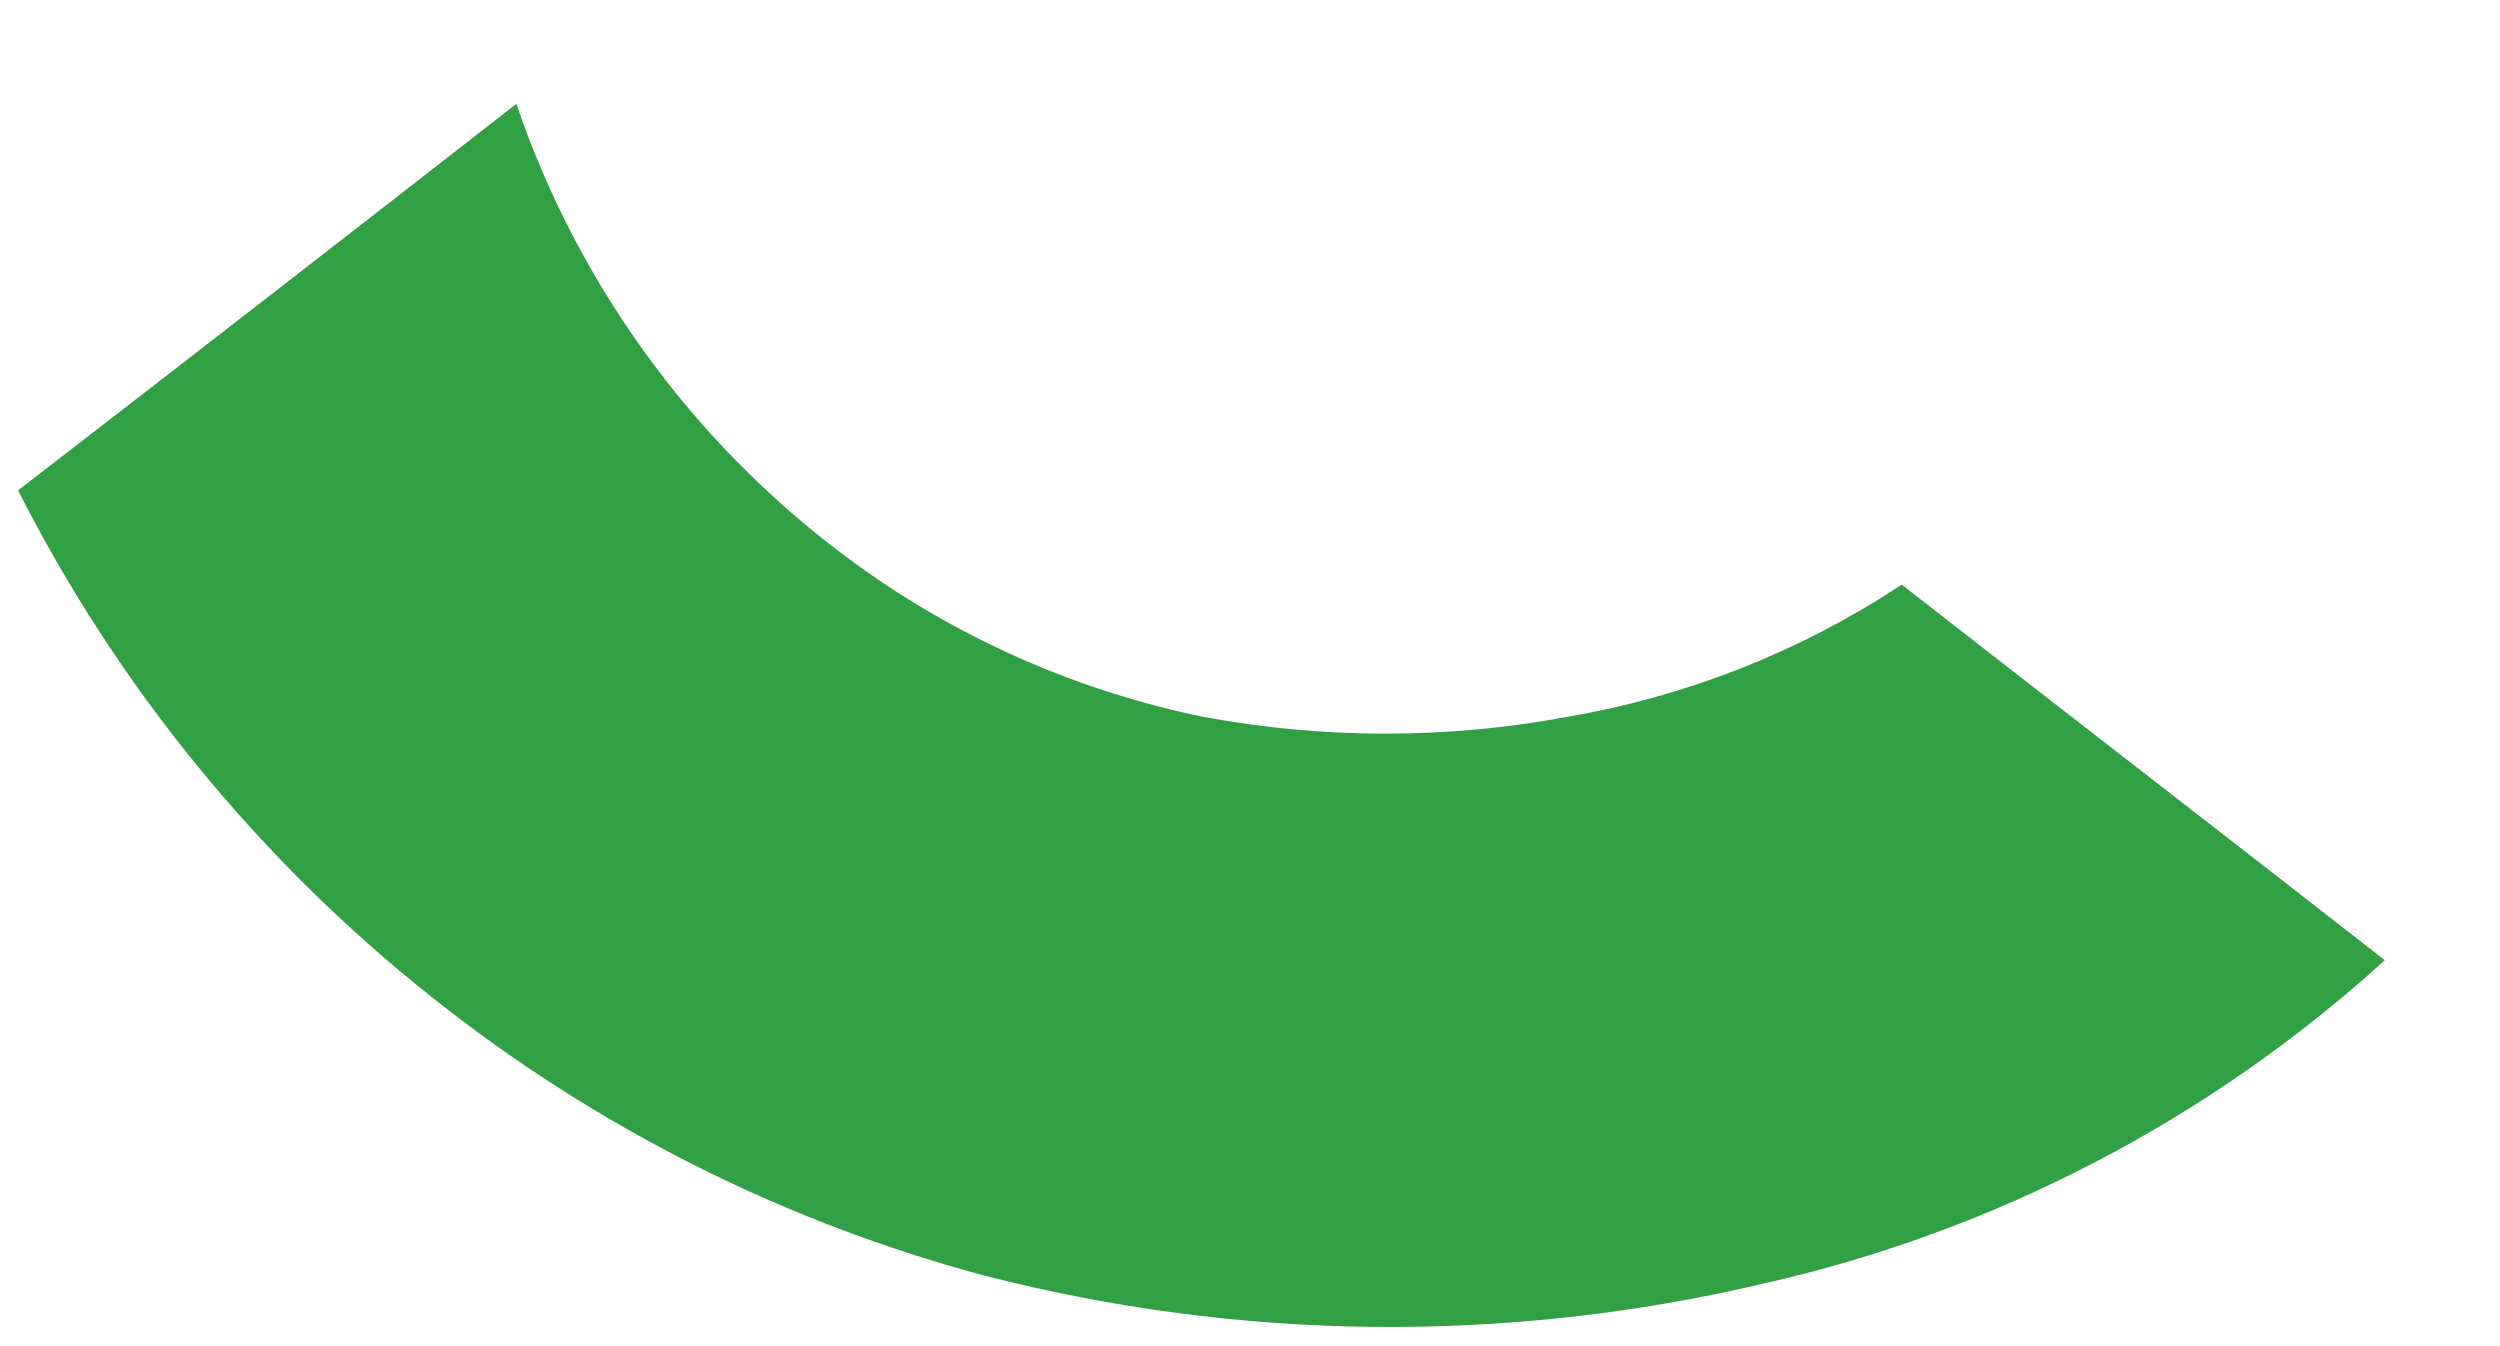 <svg width="13" height="7" viewBox="0 0 13 7" fill="none" xmlns="http://www.w3.org/2000/svg">
<path d="M0.094 2.55C0.958 1.883 1.822 1.213 2.685 0.54C3.019 1.52 3.654 2.37 4.5 2.968C5.028 3.34 5.627 3.599 6.26 3.728C6.884 3.844 7.524 3.844 8.148 3.728C8.769 3.622 9.363 3.388 9.889 3.04C10.725 3.693 11.565 4.34 12.401 4.993C11.486 5.825 10.37 6.405 9.164 6.676C7.832 6.989 6.444 6.974 5.119 6.633C4.071 6.353 3.092 5.859 2.244 5.184C1.346 4.471 0.612 3.572 0.094 2.55Z" fill="#319F43"/>
</svg>
